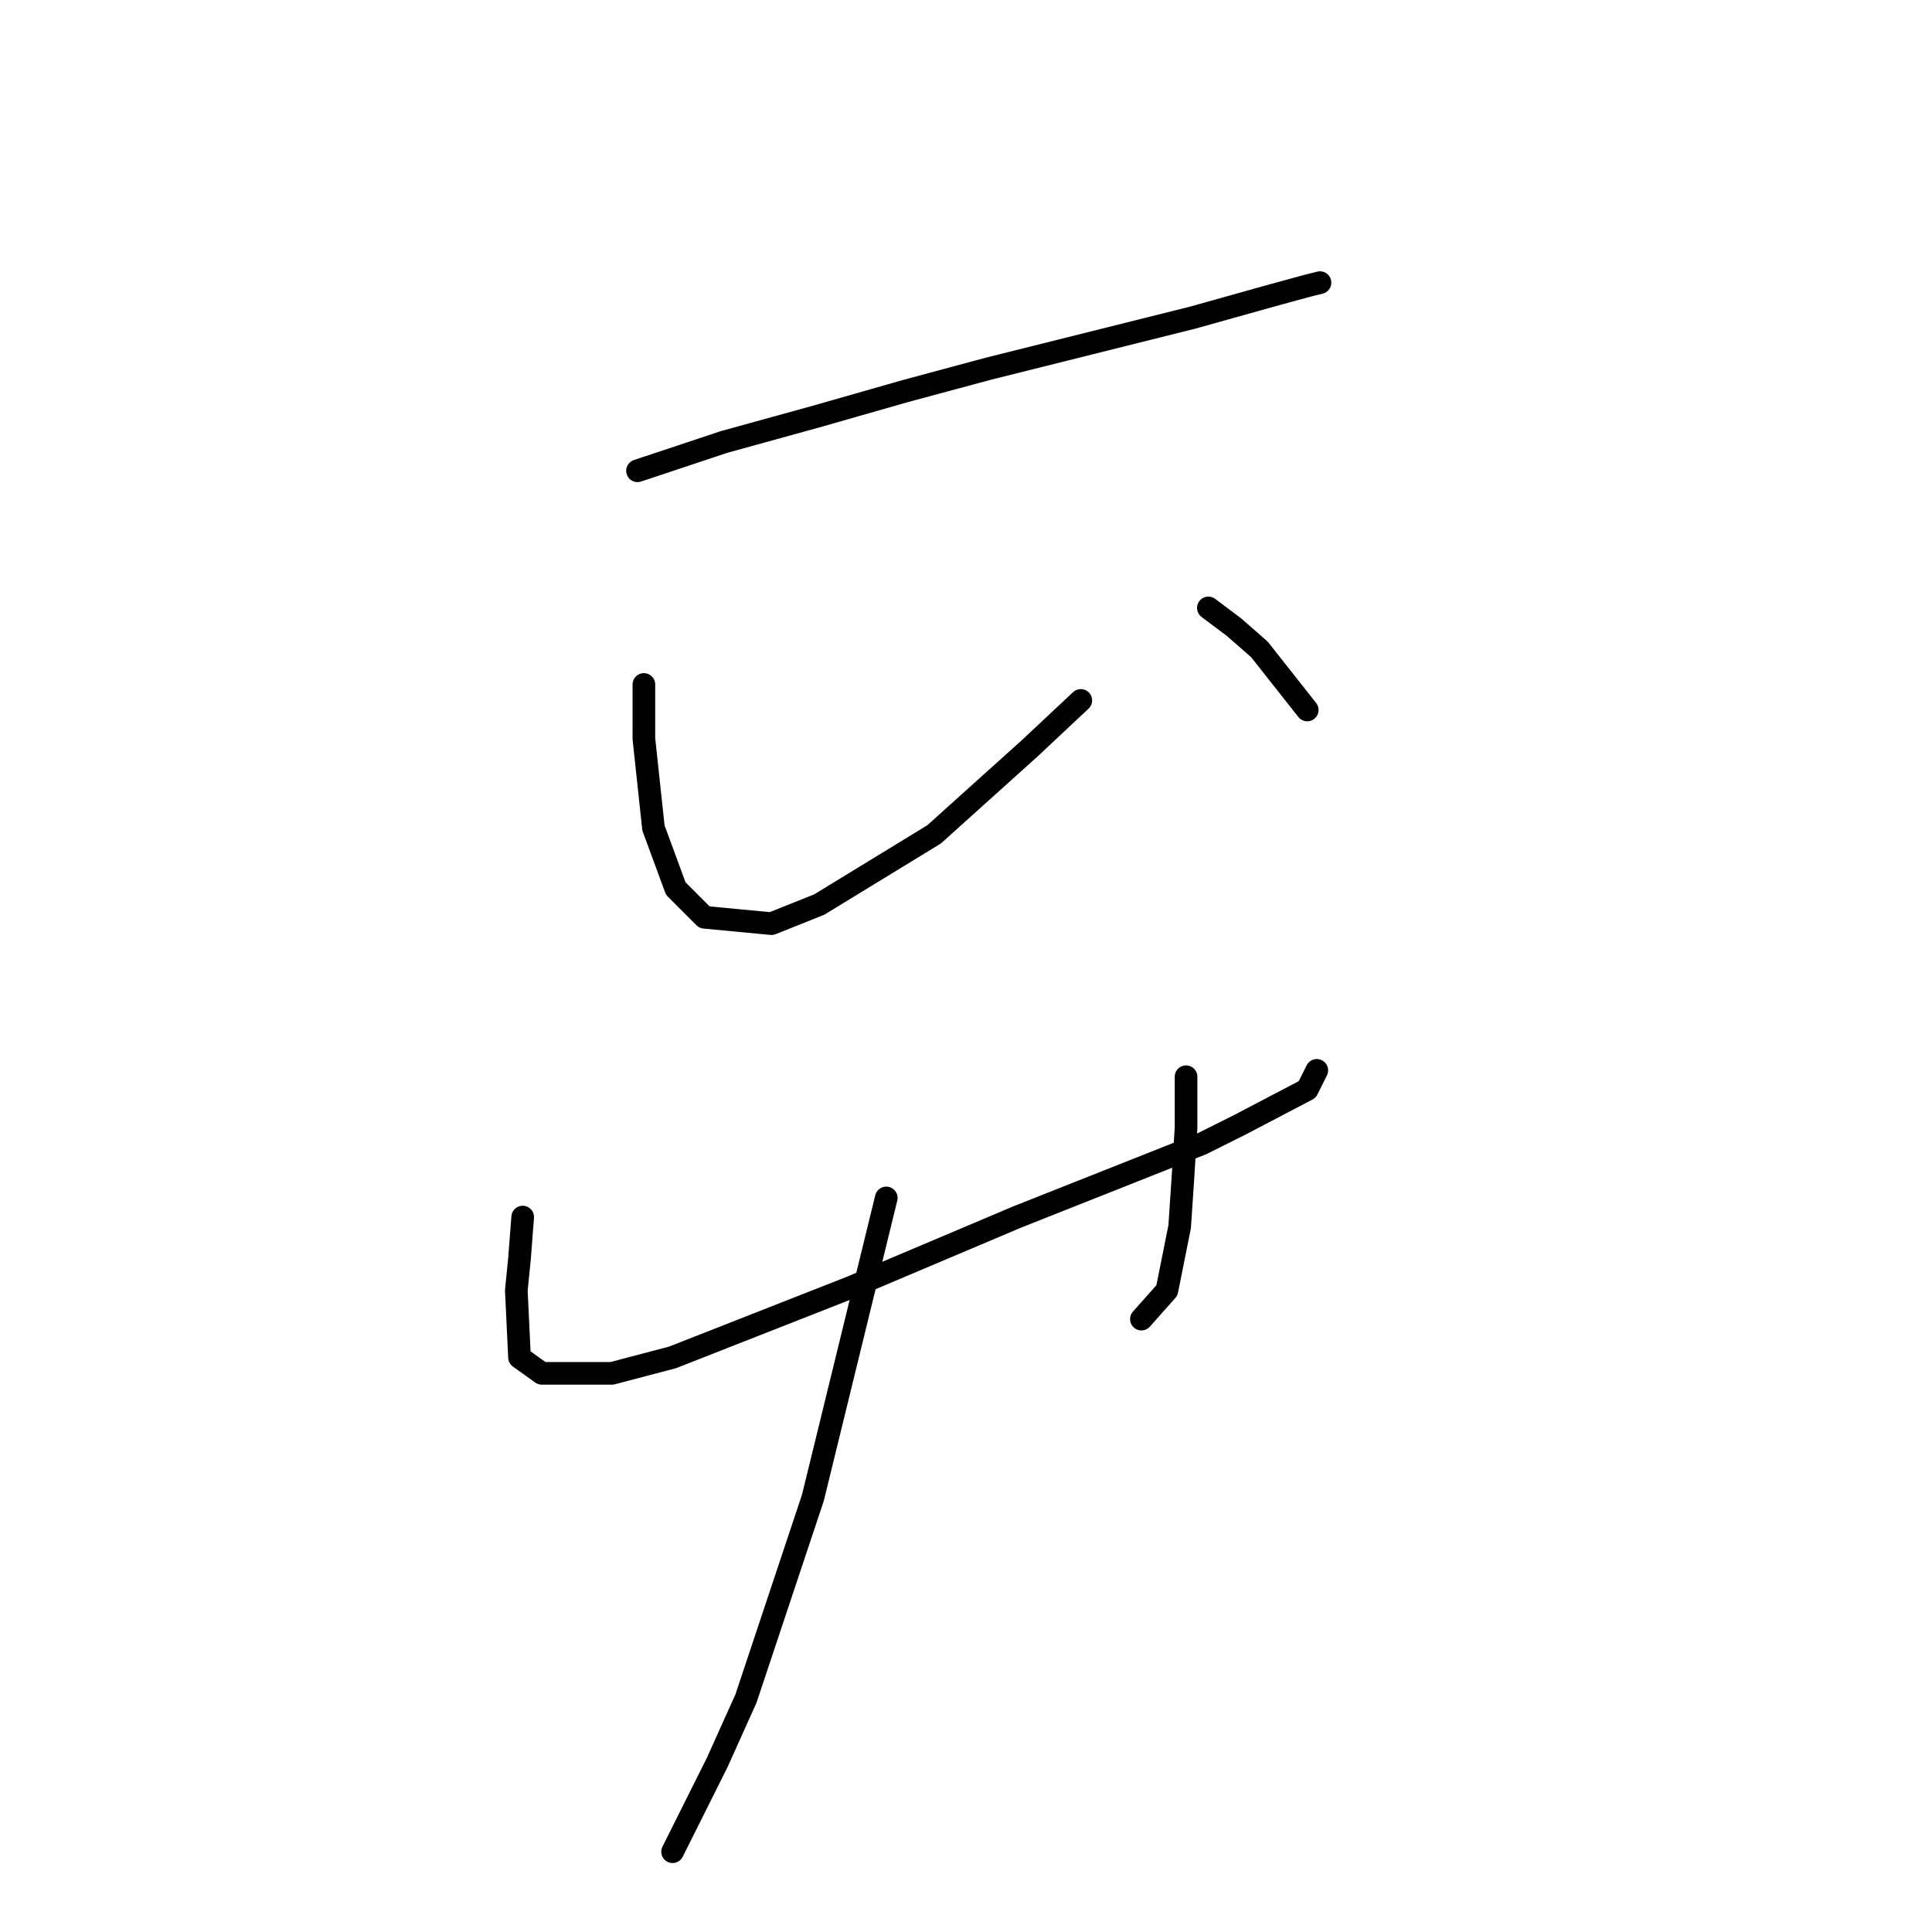 <?xml version="1.0" standalone="no"?>
    <svg width="256" height="256" xmlns="http://www.w3.org/2000/svg" version="1.1">
    <polyline stroke="black" stroke-width="3" stroke-linecap="round" fill="transparent" stroke-linejoin="round" points="84.473 62.382 95.883 58.579 108.138 55.198 119.97 51.817 130.957 48.859 158.003 42.098 168.568 39.14 173.216 37.872 174.906 37.45 174.906 37.45 " />
        <polyline stroke="black" stroke-width="3" stroke-linecap="round" fill="transparent" stroke-linejoin="round" points="85.318 90.695 85.318 97.879 86.586 109.712 89.544 117.741 93.347 121.544 102.222 122.389 108.56 119.854 123.773 110.557 136.451 99.147 143.212 92.808 143.212 92.808 " />
        <polyline stroke="black" stroke-width="3" stroke-linecap="round" fill="transparent" stroke-linejoin="round" points="160.116 80.553 163.496 83.089 166.877 86.047 173.216 94.076 173.216 94.076 " />
        <polyline stroke="black" stroke-width="3" stroke-linecap="round" fill="transparent" stroke-linejoin="round" points="69.26 161.267 68.837 166.761 68.415 170.987 68.837 179.861 71.796 181.974 81.092 181.974 89.122 179.861 112.786 170.564 134.761 161.267 159.271 151.548 164.342 149.012 173.216 144.364 174.484 141.828 174.484 141.828 " />
        <polyline stroke="black" stroke-width="3" stroke-linecap="round" fill="transparent" stroke-linejoin="round" points="157.158 142.673 157.158 149.435 156.735 156.196 156.312 162.535 154.622 170.987 151.242 174.79 151.242 174.79 " />
        <polyline stroke="black" stroke-width="3" stroke-linecap="round" fill="transparent" stroke-linejoin="round" points="117.435 158.732 107.715 198.455 98.841 225.077 95.038 233.529 89.122 245.362 89.122 245.362 " />
        </svg>